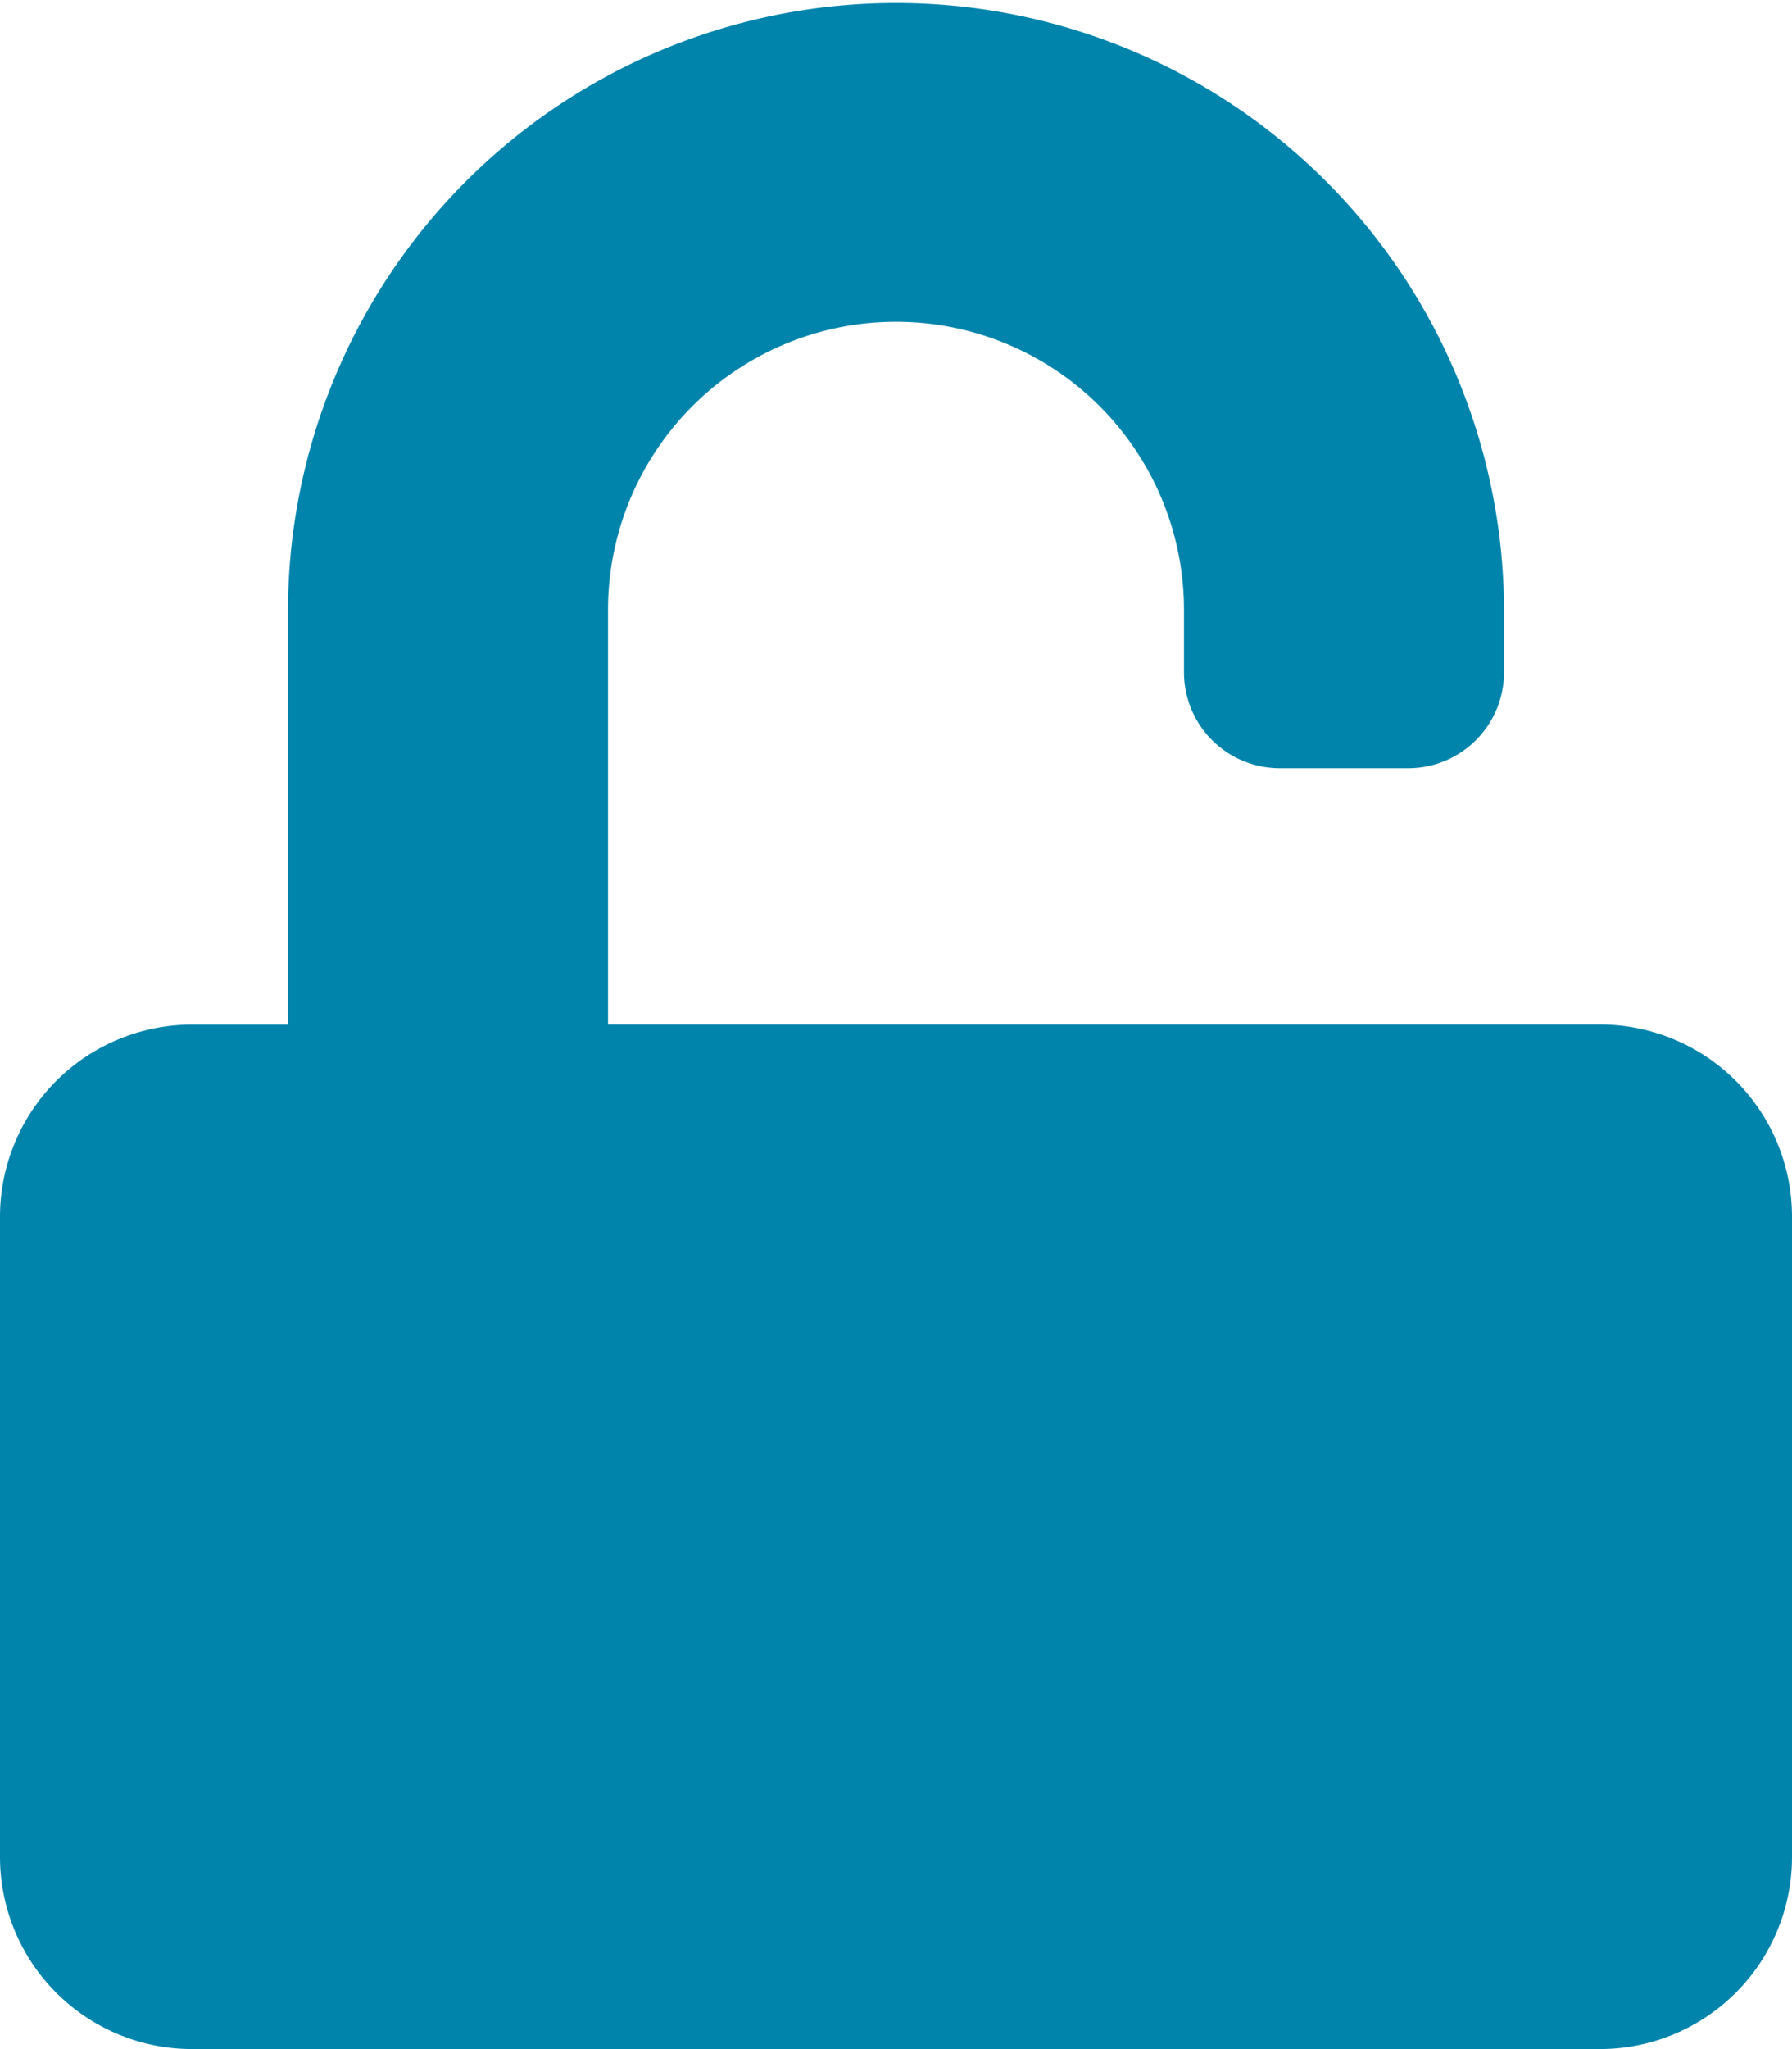 <svg xmlns="http://www.w3.org/2000/svg" width="17" height="19.429" viewBox="0 0 17 19.429">
  <path id="Icon_awesome-unlock" data-name="Icon awesome-unlock"
    d="M15.179,9.714H5.768V5.8a2.732,2.732,0,1,1,5.464-.034v.607a.909.909,0,0,0,.911.911h1.214a.909.909,0,0,0,.911-.911V5.768a5.768,5.768,0,1,0-11.536.057v3.89H1.821A1.822,1.822,0,0,0,0,11.536v6.071a1.822,1.822,0,0,0,1.821,1.821H15.179A1.822,1.822,0,0,0,17,17.607V11.536A1.822,1.822,0,0,0,15.179,9.714Z"
    transform="translate(0 0)" fill="#0084AC" />
</svg>